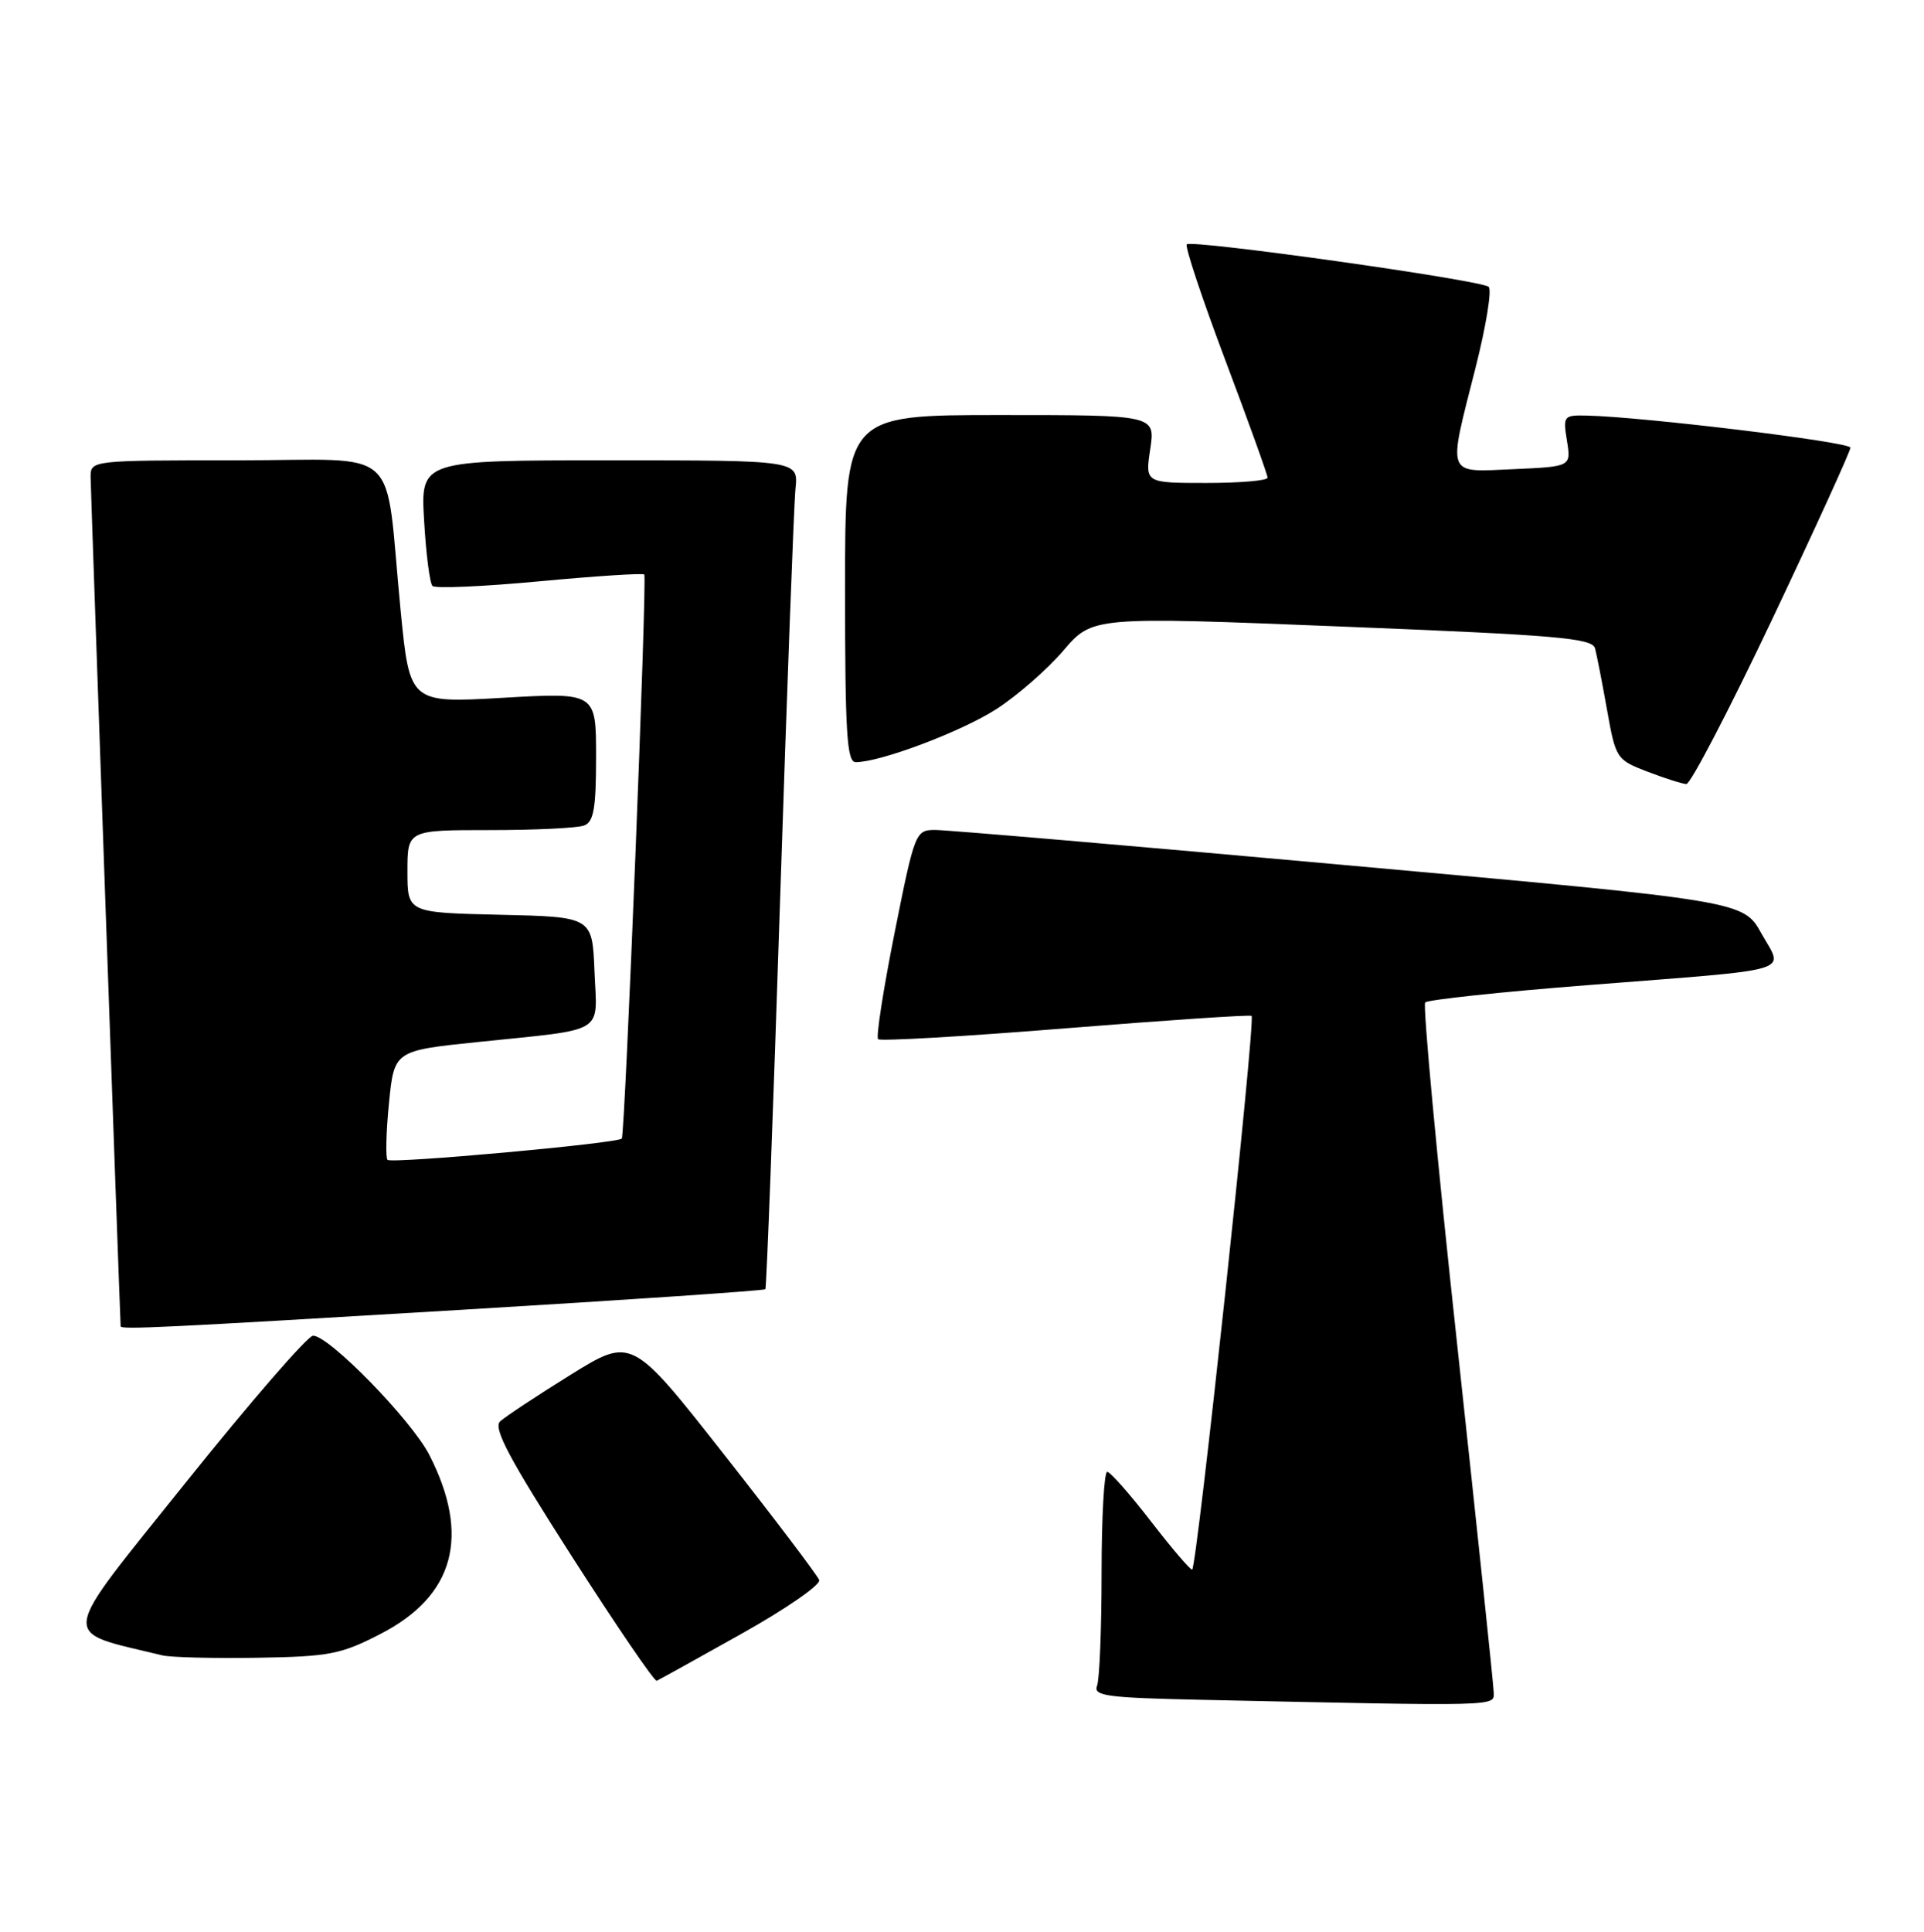 <?xml version="1.0" encoding="UTF-8" standalone="no"?>
<!DOCTYPE svg PUBLIC "-//W3C//DTD SVG 1.1//EN" "http://www.w3.org/Graphics/SVG/1.1/DTD/svg11.dtd" >
<svg xmlns="http://www.w3.org/2000/svg" xmlns:xlink="http://www.w3.org/1999/xlink" version="1.1" viewBox="0 0 255 256">
 <g >
 <path fill="currentColor"
d=" M 197.97 224.25 C 197.95 223.29 195.76 202.48 193.11 178.00 C 190.45 153.52 188.56 133.20 188.89 132.84 C 189.23 132.48 198.95 131.44 210.50 130.54 C 238.51 128.34 236.40 128.97 233.45 123.70 C 231.05 119.39 231.05 119.39 178.77 114.68 C 150.02 112.08 125.33 109.97 123.89 109.98 C 121.35 110.00 121.22 110.32 118.57 123.60 C 117.08 131.07 116.09 137.42 116.38 137.71 C 116.66 137.99 127.83 137.35 141.20 136.27 C 154.56 135.20 165.67 134.45 165.88 134.62 C 166.44 135.07 158.61 208.00 158.00 208.00 C 157.71 208.00 155.23 205.09 152.49 201.54 C 149.74 197.98 147.16 195.06 146.75 195.04 C 146.34 195.02 146.00 201.04 146.00 208.42 C 146.00 215.80 145.73 222.54 145.40 223.39 C 144.88 224.74 146.67 224.98 159.15 225.25 C 199.26 226.11 198.00 226.14 197.97 224.25 Z  M 98.28 216.50 C 104.17 213.20 108.80 210.00 108.57 209.38 C 108.35 208.77 102.67 201.27 95.94 192.71 C 83.72 177.16 83.72 177.16 75.61 182.19 C 71.15 184.96 66.95 187.74 66.28 188.36 C 65.34 189.25 67.49 193.29 75.78 206.23 C 81.68 215.43 86.74 222.86 87.04 222.73 C 87.34 222.60 92.40 219.80 98.28 216.50 Z  M 50.47 216.50 C 60.22 211.47 62.38 203.54 56.91 192.82 C 54.56 188.21 43.63 177.00 41.49 177.00 C 40.79 177.00 33.19 185.76 24.61 196.47 C 7.53 217.80 7.77 216.01 21.50 219.36 C 22.60 219.63 28.26 219.77 34.08 219.68 C 43.69 219.52 45.19 219.23 50.47 216.50 Z  M 61.33 173.56 C 83.23 172.25 101.28 171.03 101.44 170.84 C 101.59 170.65 102.47 147.55 103.38 119.50 C 104.30 91.45 105.22 66.81 105.43 64.75 C 105.81 61.00 105.81 61.00 80.78 61.00 C 55.74 61.00 55.74 61.00 56.21 69.00 C 56.46 73.40 56.96 77.30 57.32 77.65 C 57.68 78.01 64.07 77.73 71.53 77.03 C 78.99 76.33 85.23 75.93 85.39 76.13 C 85.78 76.63 82.84 150.40 82.41 150.88 C 81.84 151.52 51.90 154.23 51.36 153.70 C 51.09 153.42 51.17 150.05 51.55 146.21 C 52.24 139.23 52.24 139.23 63.37 138.08 C 80.54 136.30 79.14 137.16 78.79 128.72 C 78.50 121.50 78.50 121.50 66.25 121.22 C 54.00 120.94 54.00 120.94 54.00 115.47 C 54.00 110.00 54.00 110.00 64.92 110.00 C 70.92 110.00 76.55 109.73 77.42 109.39 C 78.69 108.91 79.00 107.11 79.00 100.27 C 79.00 91.76 79.00 91.76 66.65 92.47 C 54.30 93.18 54.30 93.18 53.09 80.84 C 50.91 58.50 53.65 61.00 31.37 61.00 C 12.00 61.00 12.00 61.00 12.01 63.25 C 12.02 64.79 15.76 170.72 15.99 175.75 C 16.01 176.21 21.23 175.96 61.33 173.56 Z  M 234.89 82.04 C 240.60 69.99 245.26 59.76 245.25 59.32 C 245.22 58.57 217.80 55.24 210.31 55.07 C 207.23 55.00 207.14 55.12 207.68 58.42 C 208.23 61.83 208.23 61.83 200.62 62.17 C 191.57 62.56 191.86 63.34 195.55 48.79 C 196.96 43.24 197.75 38.39 197.30 38.01 C 196.28 37.11 157.94 31.72 157.29 32.38 C 157.02 32.65 159.32 39.56 162.40 47.74 C 165.48 55.91 168.00 62.92 168.00 63.30 C 168.00 63.69 164.35 64.00 159.89 64.00 C 151.77 64.00 151.77 64.00 152.45 59.50 C 153.12 55.00 153.12 55.00 132.56 55.00 C 112.00 55.00 112.00 55.00 112.00 78.00 C 112.00 97.13 112.24 101.00 113.41 101.00 C 116.68 101.00 127.37 96.97 132.02 93.99 C 134.79 92.21 138.79 88.72 140.92 86.23 C 144.79 81.70 144.79 81.70 177.88 83.03 C 206.43 84.17 211.03 84.56 211.40 85.92 C 211.63 86.79 212.35 90.46 212.99 94.07 C 214.14 100.52 214.24 100.68 218.33 102.25 C 220.62 103.13 222.95 103.87 223.50 103.90 C 224.05 103.93 229.17 94.09 234.89 82.04 Z "/>
</g>
</svg>